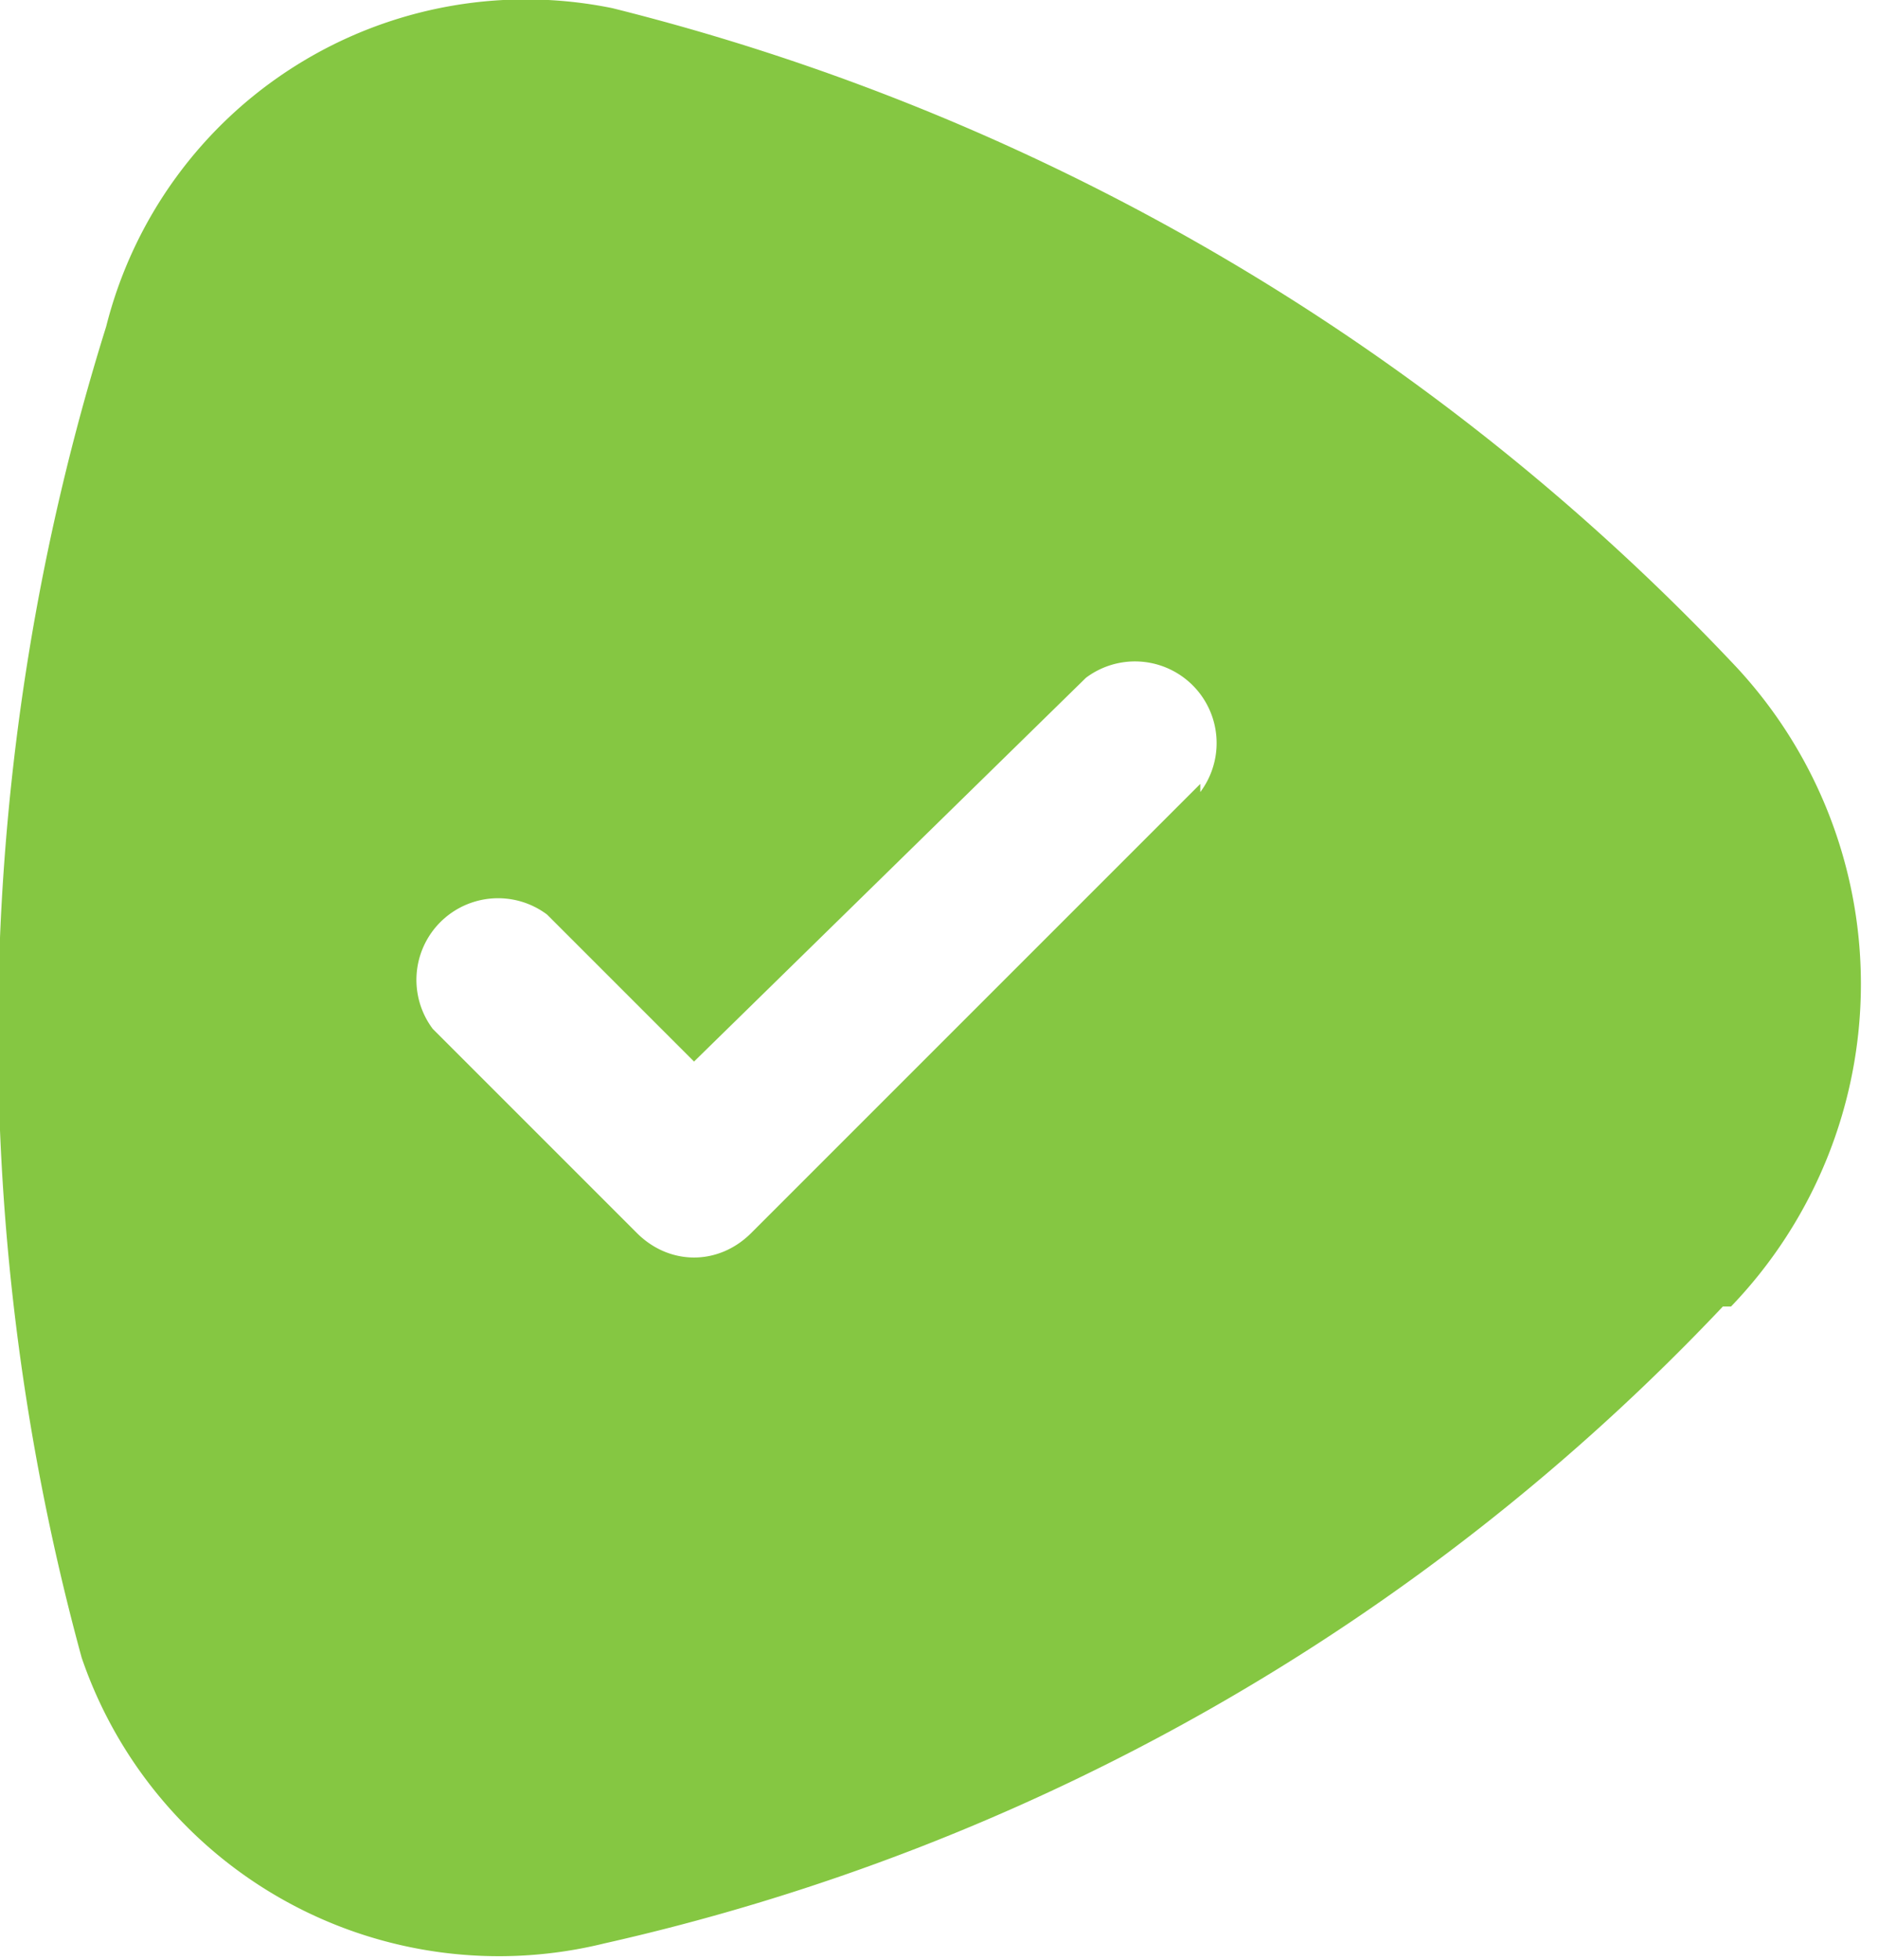 <svg xmlns="http://www.w3.org/2000/svg" class="channel__verified" viewBox="0 0 23 24"><path fill="#85c742" fill-rule="evenodd" d="M21.2 16a5.7 5.7 0 0 0 0-7.9A28.3 28.3 0 0 0 7.5.1 5.3 5.3 0 0 0 1.3 4 29 29 0 0 0 1 20.3a5.4 5.4 0 0 0 6.4 3.5A27 27 0 0 0 21.1 16Zm-6.5-6.3a1 1 0 0 0-1.4-1.4L8.5 13l-1.8-1.8a1 1 0 0 0-1.4 1.4l2.5 2.5c.4.4 1 .4 1.4 0l5.5-5.5Z"/></svg>